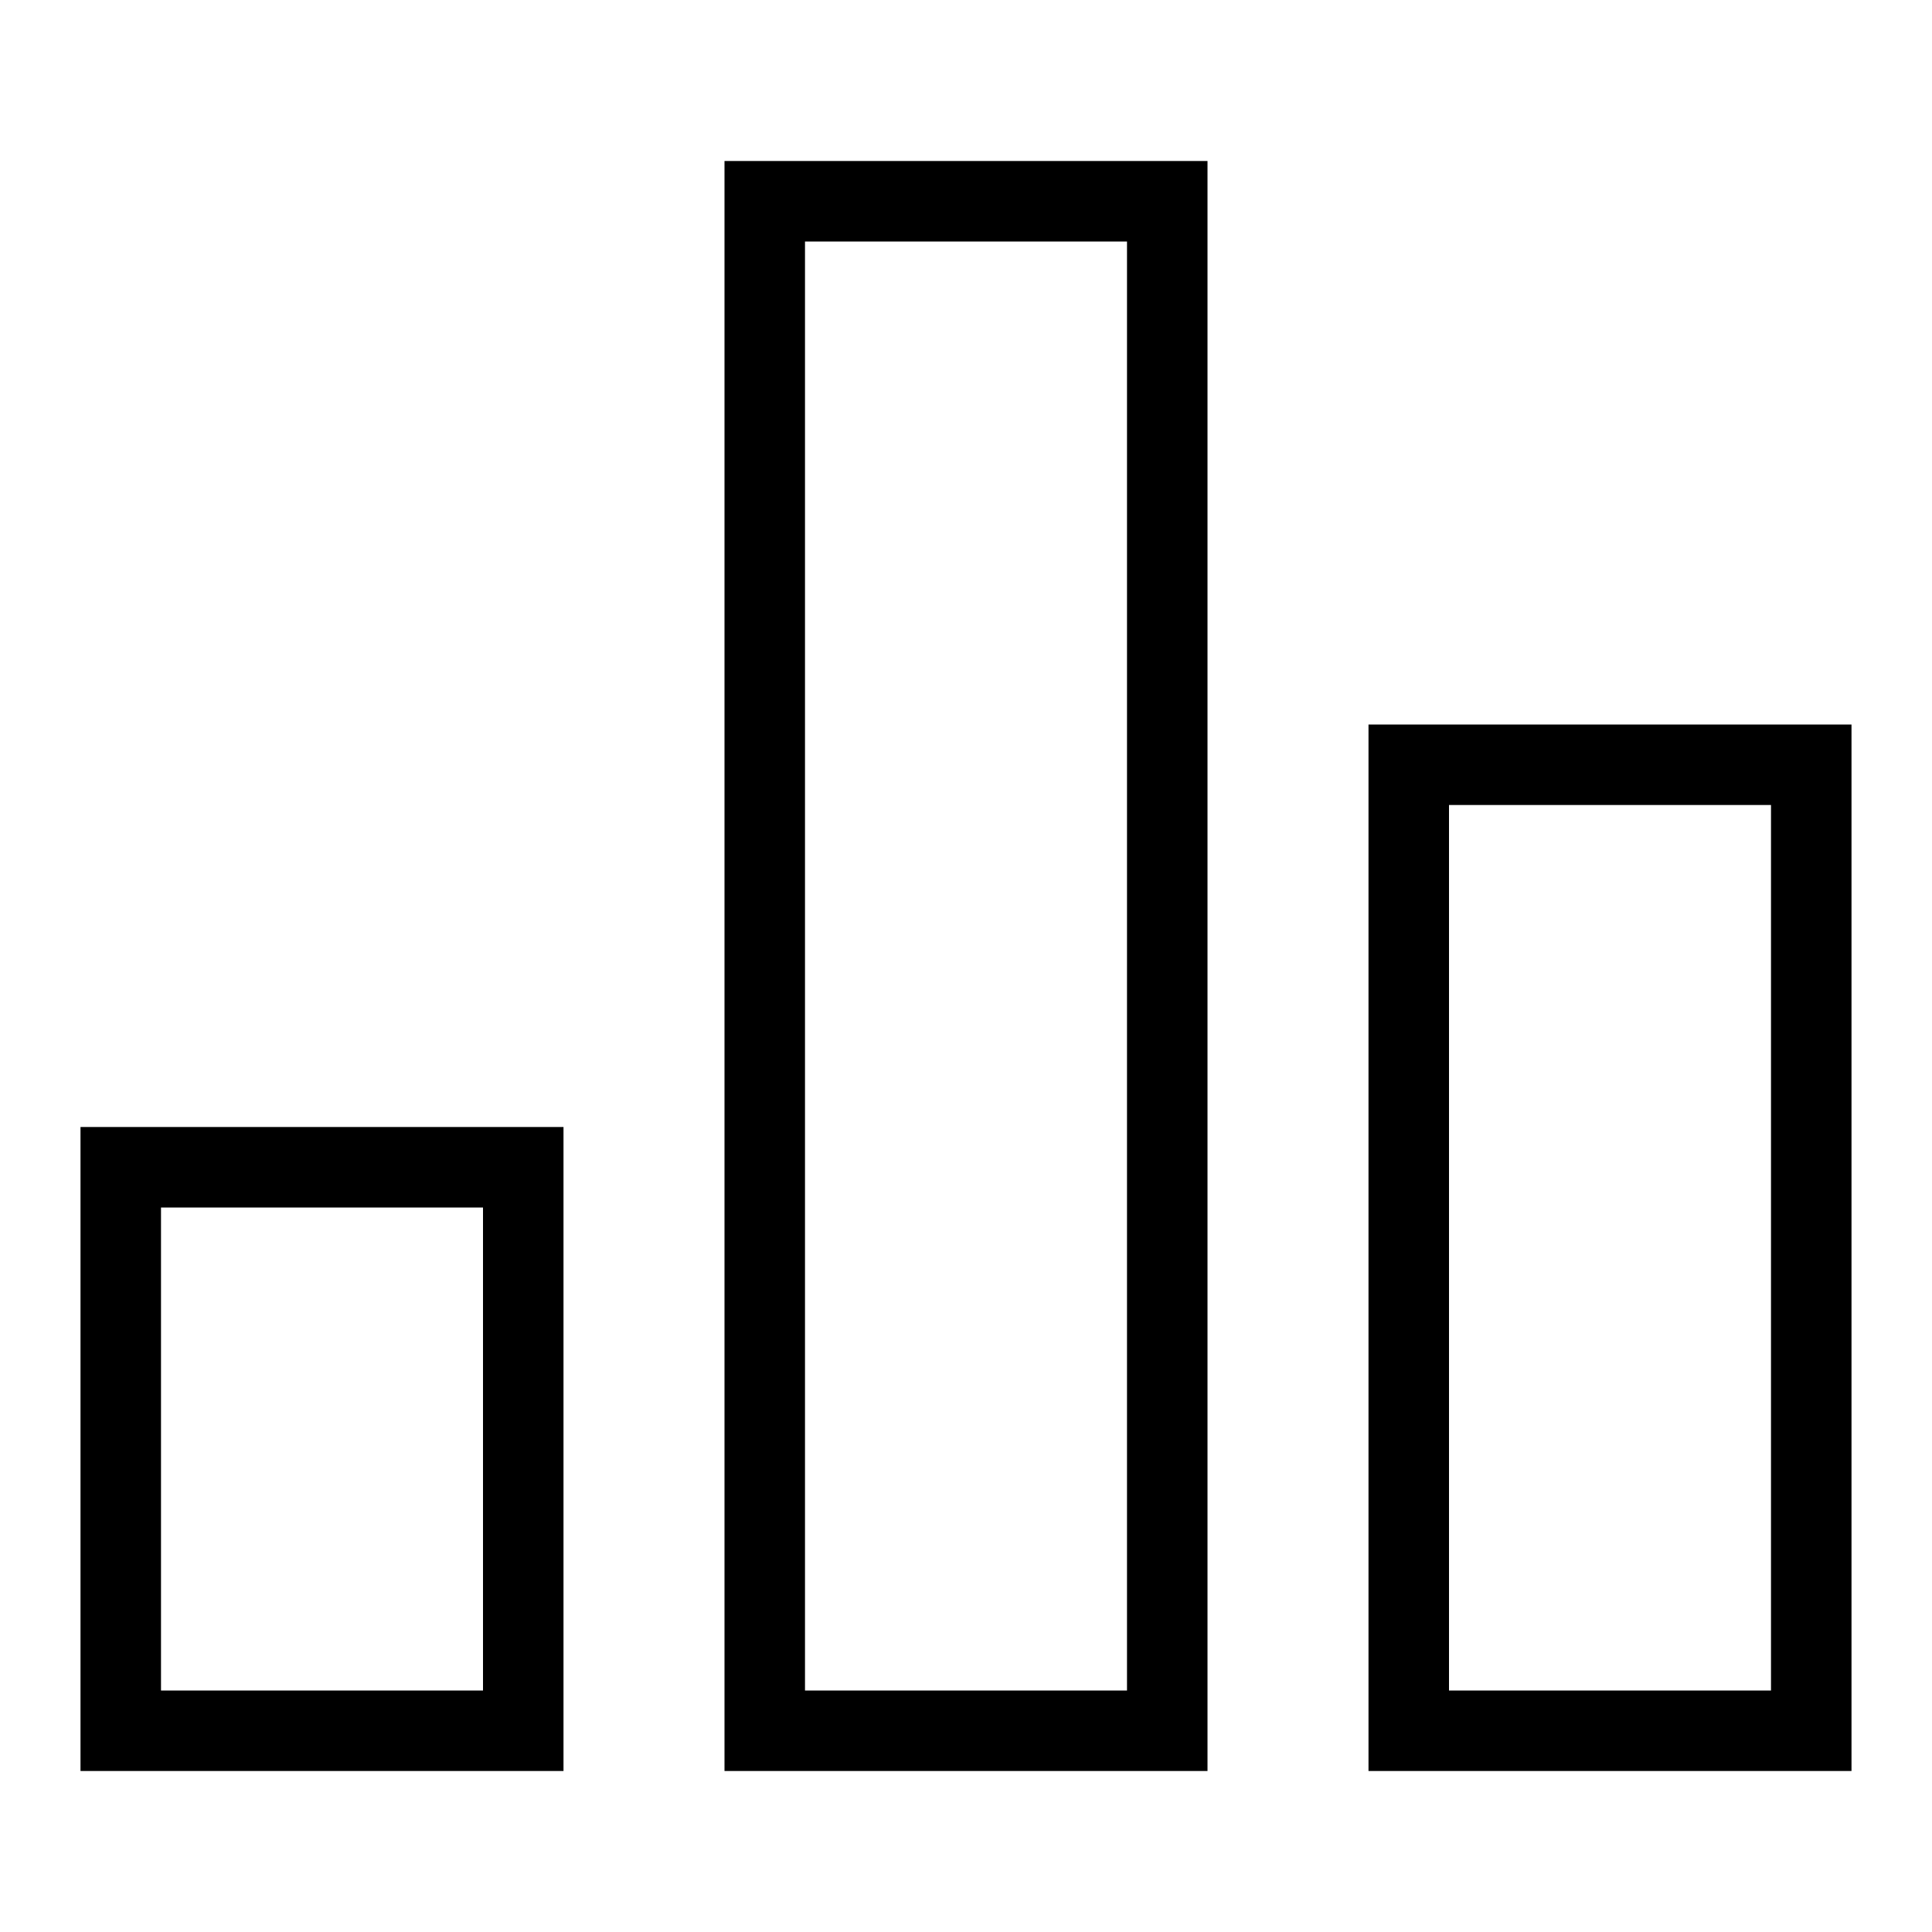<svg xmlns="http://www.w3.org/2000/svg" width="24" height="24" fill="none"><path d="M9 12v10h6V2H9v10m5 0v9h-4V3h4v9m3 3.5V22h6V9h-6v6.5m5 0V21h-4V10h4v5.5M1 18v4h6v-8H1v4m5 0v3H2v-6h4v3" fill-rule="evenodd" fill="#000"/></svg>